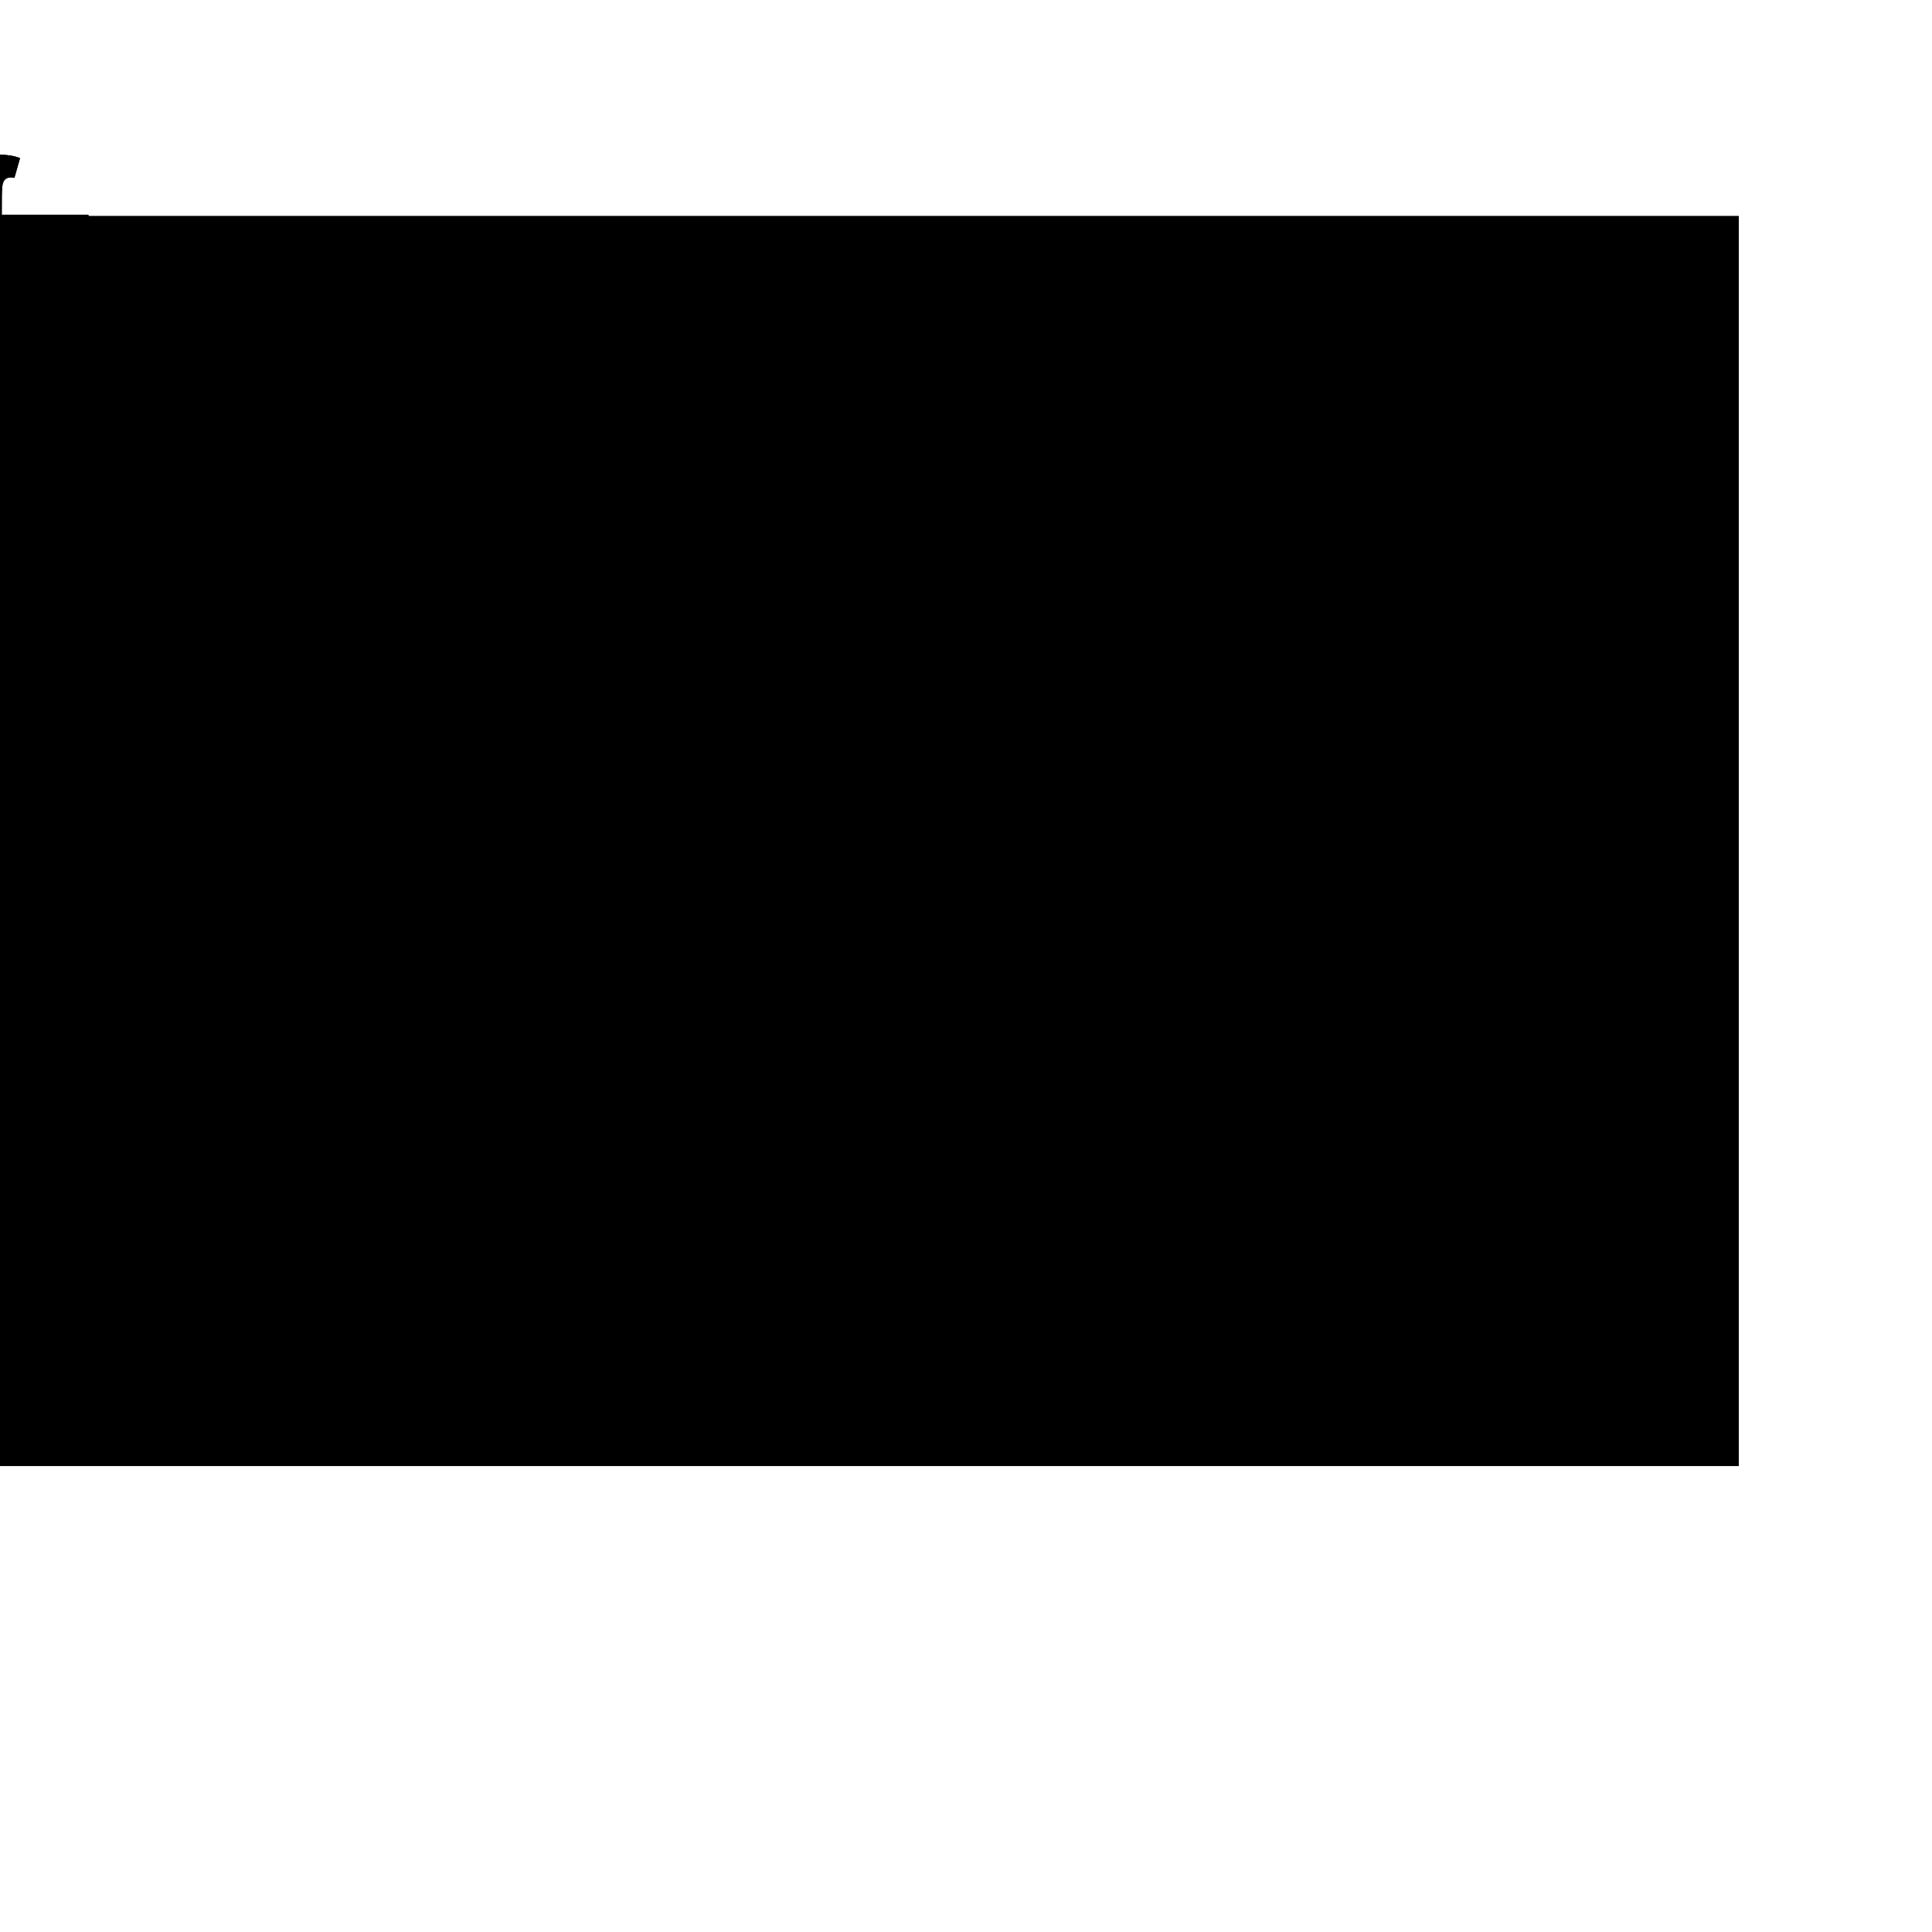 <?xml version="1.0" encoding="iso-8859-1"?><svg height="200px" viewBox="0.0 0.0 24.0 24.0" width="200px" xmlns="http://www.w3.org/2000/svg"><path animation_id="0" d="M-2.4 2.682 L21.6 2.682 L21.6 18.212 L-2.4 18.212 L-2.4 2.682" fill="black" fill-opacity="1.0" filling="0"/>
<path animation_id="1" d="M-9.5367431640625e-07 4.235 L0.373 4.337 C0.402 4.295 0.414 4.257 0.428 4.177 C0.536 4.281 0.668 4.337 0.813 4.337 C0.941 4.337 1.049 4.295 1.133 4.209 C1.155 4.187 1.164 4.174 1.194 4.132 C1.338 4.279 1.468 4.337 1.641 4.337 C1.765 4.337 1.881 4.3 1.951 4.238 C2.041 4.162 2.069 4.069 2.069 3.854 L2.069 2.734 L1.669 2.734 L1.669 3.774 C1.669 3.962 1.647 3.998 1.54 3.998 C1.464 3.998 1.355 3.947 1.266 3.867 L1.266 2.734 L0.874 2.734 L0.874 3.76 C0.874 3.958 0.845 4.003 0.733 4.003 C0.656 4.003 0.551 3.962 0.461 3.882 L0.461 2.734 L0.058 2.734 L0.058 3.834 C0.058 4.06 0.042 4.158 -9.5367431640625e-07 4.235" fill="black" fill-opacity="1.0" filling="0"/>
<path animation_id="2" d="M-9.5367431640625e-07 4.235 C-0.099 4.235 -0.179 4.174 -0.212 4.075 C-0.24 3.992 -0.254 3.881 -0.254 3.724 C-0.254 3.542 -0.235 3.407 -0.202 3.327 C-0.165 3.241 -0.074 3.198 0.006 3.198 C0.185 3.198 0.262 3.358 0.262 3.732 C0.262 3.944 0.234 4.083 0.179 4.154 C0.138 4.204 0.074 4.235 -9.5367431640625e-07 4.235 M-0.006 4.54 C0.218 4.54 0.394 4.463 0.53 4.303 C0.656 4.155 0.712 3.983 0.712 3.727 C0.712 3.456 0.651 3.272 0.515 3.117 C0.394 2.982 0.237 2.899 -0.006 2.899 C-0.435 2.899 -0.714 3.219 -0.714 3.715 C-0.714 4.21 -0.431 4.54 -0.006 4.54" fill="black" fill-opacity="1.0" filling="0"/>
<path animation_id="3" d="M-9.5367431640625e-07 4.235 L1.17 4.235 L1.17 3.951 L0.474 2.954 L1.197 2.954 L1.098 2.667 L-0.063 2.667 L-0.063 2.922 L0.679 3.945 L-9.5367431640625e-07 3.945 L-9.5367431640625e-07 4.235" fill="black" fill-opacity="1.0" filling="0"/>
<path animation_id="4" d="M-9.5367431640625e-07 4.235 L0.413 4.3 L0.413 2.687 L-9.5367431640625e-07 2.687 L-9.5367431640625e-07 4.235 M0.212 4.952 C0.35 4.952 0.461 4.838 0.461 4.696 C0.461 4.555 0.347 4.441 0.205 4.441 C0.067 4.441 -0.047 4.555 -0.047 4.696 C-0.045 4.839 0.071 4.952 0.212 4.952" fill="black" fill-opacity="1.0" filling="0"/>
<path animation_id="5" d="M-9.5367431640625e-07 4.235 C0.016 4.149 0.022 4.047 0.022 3.826 L0.022 2.598 C0.022 2.326 0.025 2.29 0.05 2.246 C0.066 2.218 0.099 2.204 0.133 2.204 C0.149 2.204 0.158 2.204 0.179 2.21 L0.249 1.964 C0.179 1.936 0.093 1.922 0.003 1.922 C-0.173 1.922 -0.314 2.005 -0.364 2.136 C-0.395 2.216 -0.402 2.265 -0.402 2.491 L-0.402 3.667 C-0.402 3.873 -0.408 4.0 -0.424 4.141 L-9.5367431640625e-07 4.235" fill="black" fill-opacity="1.0" filling="0"/>
<path animation_id="6" d="M-9.5367431640625e-07 4.235 C0.016 4.149 0.022 4.047 0.022 3.826 L0.022 2.598 C0.022 2.326 0.025 2.29 0.05 2.246 C0.066 2.218 0.099 2.204 0.133 2.204 C0.149 2.204 0.158 2.204 0.179 2.21 L0.249 1.964 C0.179 1.936 0.093 1.922 0.003 1.922 C-0.173 1.922 -0.314 2.005 -0.364 2.136 C-0.395 2.216 -0.402 2.265 -0.402 2.491 L-0.402 3.667 C-0.402 3.873 -0.408 4.0 -0.424 4.141 L-9.5367431640625e-07 4.235" fill="black" fill-opacity="1.0" filling="0"/>
<path animation_id="7" d="M-9.5367431640625e-07 4.235 L-0.019 4.235 C-0.306 4.235 -0.403 4.184 -0.403 3.995 C-0.403 3.871 -0.326 3.79 -0.221 3.79 C-0.144 3.79 -0.067 3.831 -0.006 3.898 L-9.5367431640625e-07 4.235 M-0.809 4.935 C-0.707 4.999 -0.665 5.021 -0.554 5.064 C-0.4 5.128 -0.267 5.156 -0.122 5.156 C0.143 5.156 0.325 5.057 0.386 4.882 C0.408 4.817 0.414 4.767 0.414 4.598 L0.405 4.067 L0.405 4.039 C0.405 3.87 0.433 3.805 0.552 3.716 L0.333 3.465 C0.237 3.506 0.151 3.576 0.111 3.656 C0.053 3.602 0.047 3.595 0.016 3.573 C-0.061 3.518 -0.173 3.487 -0.301 3.487 C-0.653 3.487 -0.842 3.666 -0.842 3.98 C-0.842 4.35 -0.587 4.521 -0.085 4.521 C-0.053 4.521 -0.036 4.521 0.008 4.518 L0.008 4.582 C0.008 4.758 -0.027 4.816 -0.177 4.816 C-0.309 4.816 -0.464 4.751 -0.632 4.637 L-0.809 4.935 L-0.809 4.935" fill="black" fill-opacity="1.0" filling="0"/>
<path animation_id="8" d="M-9.5367431640625e-07 4.235 C0.019 4.298 -0.013 4.328 -0.045 4.359 C-0.039 4.394 -0.049 4.419 -0.061 4.442 C-0.024 4.511 0.082 4.486 0.125 4.547 C0.176 4.499 0.262 4.524 0.337 4.499 C0.387 4.483 0.424 4.449 0.477 4.444 C0.504 4.414 0.469 4.391 0.466 4.345 C0.53 4.279 0.518 4.147 0.648 4.133 C0.664 4.104 0.676 4.074 0.692 4.045 C0.45 4.113 0.251 4.16 -0.006 4.215 L-9.5367431640625e-07 4.235 M-2.014 4.504 C-2.169 4.515 -2.326 4.524 -2.485 4.53 C-2.48 4.533 -2.494 4.532 -2.485 4.53 C-2.483 4.557 -2.474 4.576 -2.488 4.588 C-2.511 4.61 -2.549 4.618 -2.565 4.646 C-2.557 4.67 -2.532 4.711 -2.518 4.728 C-2.474 4.791 -2.508 4.787 -2.491 4.822 C-2.467 4.874 -2.441 4.921 -2.416 5.009 C-2.403 5.059 -2.419 5.057 -2.392 5.07 C-2.32 5.085 -2.24 5.12 -2.169 5.122 C-2.169 5.057 -2.151 4.932 -2.133 4.867 C-2.118 4.86 -2.099 4.853 -2.093 4.836 C-2.078 4.772 -2.072 4.786 -2.047 4.723 C-2.028 4.679 -2.003 4.569 -2.014 4.504 M-3.36 4.682 C-3.41 4.692 -3.416 4.885 -3.402 4.921 C-3.17 4.897 -2.889 4.971 -2.646 5.024 C-2.657 4.974 -2.678 4.947 -2.693 4.9 C-2.717 4.827 -2.715 4.734 -2.74 4.682 C-2.759 4.643 -2.809 4.626 -2.798 4.58 L-2.762 4.54 C-2.894 4.543 -3.026 4.544 -3.158 4.546 L-3.208 4.546 C-3.191 4.563 -3.191 4.596 -3.202 4.616 C-3.222 4.656 -3.321 4.665 -3.354 4.684 L-3.36 4.682 L-3.36 4.682 M-3.922 4.893 L-3.936 4.845 C-3.95 4.8 -4.003 4.631 -4.008 4.522 C-4.009 4.511 -4.008 4.53 -4.008 4.522 C-4.154 4.515 -4.298 4.505 -4.441 4.494 C-4.502 4.499 -4.557 4.5 -4.587 4.557 C-4.591 4.577 -4.599 4.613 -4.565 4.676 C-4.486 4.824 -4.398 4.891 -4.246 4.965 C-4.224 4.976 -4.202 4.985 -4.179 4.995 C-4.13 5.023 -4.096 5.037 -4.027 5.023 C-3.94 4.991 -3.862 4.979 -3.922 4.893 M-6.461 4.188 C-6.543 4.202 -6.651 4.18 -6.689 4.254 C-6.696 4.562 -6.525 4.734 -6.275 4.847 C-6.127 4.722 -6.02 4.489 -5.975 4.289 C-6.14 4.259 -6.301 4.224 -6.461 4.188 M-1.656 4.472 C-1.674 4.474 -1.689 4.475 -1.707 4.477 C-1.718 4.522 -1.762 4.56 -1.802 4.568 C-1.815 4.607 -1.86 4.886 -1.86 4.936 C-1.86 5.012 -1.903 5.024 -1.931 5.178 C-1.678 5.245 -1.459 5.371 -1.318 5.57 C-1.225 5.7 -1.165 5.862 -1.155 6.058 C-1.136 6.383 -1.202 6.629 -1.351 6.783 C-1.362 6.794 -1.41 6.85 -1.515 6.858 C-1.522 6.858 -1.528 6.856 -1.534 6.853 C-1.548 6.845 -1.589 6.808 -1.6 6.805 C-1.719 6.805 -1.818 6.772 -1.835 6.659 C-1.837 6.657 -1.837 6.656 -1.835 6.654 L-1.835 6.649 C-1.812 6.573 -1.711 6.577 -1.613 6.587 C-1.57 6.56 -1.555 6.51 -1.514 6.478 C-1.498 6.466 -1.476 6.464 -1.459 6.453 C-1.459 6.453 -1.457 6.452 -1.456 6.452 C-1.401 6.416 -1.338 6.347 -1.347 6.265 C-1.354 6.205 -1.354 6.141 -1.368 6.078 C-1.393 5.973 -1.453 5.876 -1.529 5.805 C-1.62 5.721 -1.736 5.675 -1.845 5.696 C-1.914 5.71 -1.972 5.757 -2.028 5.795 C-2.127 5.859 -2.226 5.912 -2.312 5.992 C-2.35 6.027 -2.392 6.056 -2.436 6.082 C-2.527 6.136 -2.627 6.177 -2.728 6.21 C-2.789 6.231 -2.85 6.248 -2.911 6.264 C-3.002 6.287 -3.096 6.323 -3.186 6.336 C-3.272 6.348 -3.366 6.345 -3.454 6.333 C-3.471 6.329 -3.489 6.328 -3.506 6.325 C-3.57 6.323 -3.63 6.307 -3.688 6.284 C-3.707 6.276 -3.725 6.268 -3.744 6.259 C-3.766 6.246 -3.788 6.235 -3.81 6.223 C-3.995 6.127 -4.174 6.008 -4.284 5.826 C-4.3 5.805 -4.317 5.785 -4.333 5.763 L-4.37 5.711 C-4.406 5.66 -4.442 5.605 -4.478 5.548 C-4.595 5.368 -4.722 5.203 -4.805 5.015 C-4.883 4.839 -4.888 4.601 -4.787 4.46 C-5.034 4.435 -5.277 4.403 -5.514 4.365 C-5.553 4.395 -5.614 4.386 -5.671 4.359 C-5.702 4.378 -5.727 4.403 -5.749 4.435 C-5.89 4.637 -5.864 5.065 -6.066 5.187 C-6.055 5.274 -6.02 5.399 -6.022 5.525 C-6.024 5.613 -6.111 5.766 -5.986 5.788 C-5.967 5.732 -5.986 5.702 -5.986 5.66 C-5.885 5.678 -5.962 5.631 -5.958 5.591 C-5.918 5.561 -5.857 5.592 -5.875 5.658 C-5.842 5.7 -5.925 5.795 -5.885 5.859 C-5.92 5.885 -5.994 5.857 -6.05 5.854 C-6.216 6.05 -6.072 6.394 -5.815 6.275 C-5.784 6.331 -5.693 6.344 -5.688 6.422 C-5.693 6.452 -5.696 6.482 -5.7 6.513 C-5.685 6.568 -5.718 6.576 -5.732 6.601 C-5.876 6.623 -6.028 6.635 -6.088 6.772 C-6.173 6.748 -6.257 6.714 -6.325 6.756 C-6.348 6.753 -6.373 6.75 -6.397 6.745 C-6.521 6.66 -6.635 6.569 -6.704 6.444 C-6.662 6.45 -6.656 6.483 -6.599 6.477 C-6.612 6.427 -6.662 6.406 -6.675 6.356 C-6.642 6.358 -6.64 6.384 -6.605 6.384 C-6.612 6.34 -6.659 6.328 -6.665 6.284 C-6.646 6.287 -6.629 6.289 -6.61 6.292 C-6.616 6.264 -6.631 6.243 -6.635 6.215 C-6.612 6.163 -6.615 6.26 -6.566 6.243 C-6.579 6.168 -6.596 6.193 -6.551 6.135 C-6.747 5.683 -6.864 5.689 -7.002 4.91 C-7.117 4.522 -8.105 4.54 -8.475 4.773 C-8.149 4.391 -7.602 4.303 -6.911 4.408 C-6.93 4.293 -6.927 4.176 -6.902 4.078 C-7.884 3.812 -8.731 3.44 -9.384 2.988 C-7.776 3.664 -6.182 4.215 -3.123 4.213 C-0.419 4.21 1.451 3.669 3.042 3.031 C2.472 3.407 1.751 3.729 0.925 3.978 C0.927 3.989 0.922 4.052 0.886 4.063 C0.871 4.094 0.867 4.132 0.839 4.155 C0.841 4.256 0.811 4.397 0.878 4.482 C0.891 4.494 0.915 4.491 0.936 4.491 C0.944 4.48 0.925 4.464 0.927 4.444 C0.966 4.389 0.985 4.32 1.048 4.278 C1.064 4.232 1.023 4.21 0.991 4.184 C0.977 4.173 0.946 4.157 0.943 4.149 C0.935 4.136 0.952 4.143 0.949 4.13 C0.947 4.125 0.938 4.125 0.938 4.119 C0.938 4.105 0.96 4.097 0.943 4.074 C1.015 4.036 1.1 4.038 1.148 4.088 C1.164 4.105 1.176 4.136 1.197 4.162 C1.217 4.187 1.245 4.204 1.252 4.221 C1.275 4.287 1.272 4.491 1.236 4.532 C1.23 4.573 1.236 4.579 1.214 4.618 C1.247 4.601 1.354 4.627 1.434 4.693 C1.504 4.682 1.551 4.701 1.592 4.731 C1.641 4.722 1.682 4.703 1.716 4.714 C1.733 4.72 1.733 4.737 1.746 4.747 C1.771 4.765 1.795 4.811 1.801 4.828 C1.769 4.85 1.777 4.908 1.801 4.943 C1.831 4.935 1.826 4.907 1.842 4.891 C1.898 4.935 1.896 5.027 1.829 5.056 C1.82 5.09 1.832 5.129 1.848 5.165 C1.763 5.147 1.732 5.054 1.617 5.076 C1.688 5.194 1.782 5.278 1.853 5.396 C1.722 5.338 1.636 5.219 1.522 5.139 C1.501 5.147 1.507 5.172 1.504 5.191 C1.49 5.195 1.485 5.187 1.476 5.187 C1.482 5.305 1.523 5.412 1.565 5.507 C1.487 5.456 1.434 5.369 1.401 5.256 C1.365 5.249 1.369 5.28 1.346 5.289 C1.327 5.294 1.324 5.277 1.307 5.28 C1.293 5.285 1.289 5.296 1.278 5.304 C1.239 5.3 1.219 5.271 1.167 5.286 C1.158 5.242 1.115 5.242 1.081 5.233 C1.07 5.191 1.042 5.172 1.009 5.159 C0.925 5.164 0.872 5.233 0.802 5.272 C0.728 5.313 0.616 5.354 0.502 5.369 C0.339 5.391 0.182 5.336 0.082 5.267 C0.045 5.242 0.024 5.208 -0.017 5.178 C-0.071 5.139 -0.141 5.112 -0.205 5.067 C-0.323 4.984 -0.435 4.9 -0.595 4.866 C-0.675 4.849 -0.759 4.827 -0.836 4.836 C-0.886 4.842 -0.946 4.847 -1.056 4.867 C-0.976 4.806 -0.888 4.75 -0.772 4.717 C-0.565 4.657 -0.339 4.668 -0.13 4.634 C-0.147 4.604 -0.205 4.599 -0.223 4.552 C-0.229 4.532 -0.22 4.499 -0.226 4.469 C-0.237 4.413 -0.256 4.276 -0.248 4.264 C-0.7 4.355 -1.136 4.414 -1.622 4.463 L-1.656 4.472 L-1.656 4.472" fill="black" fill-opacity="1.0" filling="0"/>
<path animation_id="9" d="M-9.5367431640625e-07 4.235 L-0.052 4.802 L-0.242 4.235 L-0.402 4.235 L-0.587 4.808 L-0.638 4.235 L-0.827 4.235 L-0.736 5.128 L-0.733 5.156 L-0.502 5.156 L-0.336 4.637 C-0.329 4.618 -0.323 4.595 -0.317 4.571 C-0.311 4.593 -0.306 4.613 -0.3 4.631 L-0.135 5.155 L0.105 5.155 L0.193 4.235 L-9.5367431640625e-07 4.235" fill="black" fill-opacity="1.0" filling="0"/>
<path animation_id="10" d="M-9.5367431640625e-07 4.235 L0.091 5.128 L0.094 5.156 L0.325 5.156 L0.491 4.637 C0.497 4.618 0.504 4.595 0.51 4.573 C0.516 4.595 0.521 4.615 0.527 4.632 L0.69 5.156 L0.93 5.156 L1.02 4.235 L0.827 4.235 L0.775 4.802 L0.585 4.235 L0.425 4.235 L0.238 4.808 L0.188 4.235 L-9.5367431640625e-07 4.235" fill="black" fill-opacity="1.0" filling="0"/>
<path animation_id="11" d="M-9.5367431640625e-07 4.235 C-0.025 4.287 -0.033 4.328 -0.033 4.43 L-0.033 5.007 L0.162 5.007 L0.162 4.461 C0.162 4.397 0.166 4.344 0.171 4.328 C0.179 4.304 0.196 4.285 0.221 4.271 C0.248 4.257 0.284 4.248 0.326 4.248 C0.398 4.248 0.441 4.267 0.46 4.293 C0.472 4.311 0.478 4.323 0.482 4.342 C0.486 4.361 0.488 4.386 0.488 4.427 L0.488 5.007 L0.682 5.007 L0.682 4.43 C0.682 4.358 0.679 4.307 0.665 4.265 C0.653 4.223 0.627 4.19 0.595 4.158 C0.527 4.096 0.439 4.071 0.322 4.071 L0.317 4.071 C0.141 4.071 0.042 4.147 -9.5367431640625e-07 4.235" fill="black" fill-opacity="1.0" filling="0"/>
<path animation_id="12" d="M-9.5367431640625e-07 4.235 L-0.285 4.706 C-0.303 4.736 -0.322 4.769 -0.339 4.802 C-0.337 4.773 -0.337 4.742 -0.337 4.707 L-0.328 4.235 L-0.525 4.235 L-0.525 5.156 L-0.325 5.156 L-0.038 4.675 C-0.024 4.651 -0.009 4.627 0.003 4.604 C0.002 4.632 -9.5367431640625e-07 4.662 -9.5367431640625e-07 4.692 L-0.005 5.156 L0.187 5.156 L0.187 4.235 L-9.5367431640625e-07 4.235" fill="black" fill-opacity="1.0" filling="0"/>
<path animation_id="13" d="M-9.5367431640625e-07 4.235 L-9.5367431640625e-07 5.158 L0.195 5.158 L0.195 4.235 L-9.5367431640625e-07 4.235" fill="black" fill-opacity="1.0" filling="0"/>
<path animation_id="14" d="M-9.5367431640625e-07 4.235 L-9.5367431640625e-07 4.984 L-0.254 4.984 L-0.254 5.156 L0.469 5.156 L0.445 4.984 L0.191 4.984 L0.191 4.235 L-9.5367431640625e-07 4.235" fill="black" fill-opacity="1.0" filling="0"/>
<path animation_id="15" d="M-9.5367431640625e-07 4.235 L-9.5367431640625e-07 5.158 L0.195 5.158 L0.195 4.235 L-9.5367431640625e-07 4.235" fill="black" fill-opacity="1.0" filling="0"/>
<path animation_id="16" d="M-9.5367431640625e-07 4.235 L-9.5367431640625e-07 5.153 L0.602 5.153 L0.574 4.98 L0.195 4.98 L0.195 4.8 L0.516 4.8 L0.516 4.627 L0.196 4.627 L0.196 4.413 L0.612 4.413 L0.612 4.235 L-9.5367431640625e-07 4.235" fill="black" fill-opacity="1.0" filling="0"/>
<path animation_id="17" d="M-9.5367431640625e-07 4.235 L-0.027 4.249 L0.056 4.408 L0.085 4.392 C0.171 4.345 0.251 4.323 0.34 4.323 C0.398 4.323 0.431 4.331 0.461 4.35 L0.463 4.35 C0.499 4.373 0.515 4.398 0.515 4.43 C0.515 4.456 0.507 4.472 0.486 4.491 C0.466 4.51 0.428 4.527 0.372 4.541 L0.245 4.574 C0.111 4.61 0.017 4.709 0.017 4.83 C0.017 4.913 0.055 4.987 0.118 5.035 C0.18 5.085 0.267 5.112 0.365 5.112 C0.482 5.112 0.602 5.081 0.684 5.023 L0.707 5.005 L0.616 4.858 L0.59 4.874 C0.518 4.918 0.445 4.94 0.37 4.94 C0.32 4.94 0.279 4.929 0.256 4.911 C0.231 4.894 0.22 4.875 0.22 4.847 C0.22 4.82 0.234 4.798 0.279 4.78 C0.301 4.769 0.303 4.767 0.345 4.758 L0.461 4.726 C0.532 4.709 0.602 4.675 0.648 4.631 C0.696 4.587 0.722 4.521 0.722 4.455 C0.722 4.353 0.662 4.259 0.566 4.205 C0.502 4.169 0.422 4.152 0.333 4.152 C0.215 4.152 0.099 4.182 -9.5367431640625e-07 4.235" fill="black" fill-opacity="1.0" filling="0"/>
<path animation_id="18" d="M-9.5367431640625e-07 4.235 C-0.078 4.318 -0.124 4.436 -0.124 4.569 C-0.124 4.704 -0.075 4.825 0.005 4.913 C0.085 4.999 0.198 5.053 0.325 5.053 C0.419 5.053 0.516 5.027 0.585 4.977 L0.566 4.952 L0.585 4.977 L0.61 4.958 L0.507 4.82 L0.482 4.836 C0.431 4.867 0.384 4.882 0.326 4.882 C0.234 4.882 0.157 4.836 0.118 4.755 C0.097 4.711 0.086 4.653 0.086 4.565 C0.088 4.449 0.105 4.402 0.155 4.345 C0.202 4.295 0.26 4.27 0.334 4.27 C0.387 4.27 0.442 4.285 0.485 4.311 L0.488 4.311 C0.491 4.312 0.497 4.315 0.504 4.32 L0.527 4.334 L0.627 4.202 L0.602 4.184 C0.532 4.13 0.427 4.104 0.317 4.104 C0.19 4.104 0.078 4.152 -9.5367431640625e-07 4.235" fill="black" fill-opacity="1.0" filling="0"/>
<path animation_id="19" d="M-9.5367431640625e-07 4.235 C-0.071 4.235 -0.136 4.202 -0.163 4.162 C-0.191 4.119 -0.207 4.053 -0.207 3.948 C-0.207 3.832 -0.187 3.743 -0.154 3.691 C-0.129 3.649 -0.071 3.619 0.017 3.619 C0.113 3.62 0.168 3.653 0.196 3.721 C0.218 3.773 0.224 3.816 0.224 3.907 C0.224 4.022 0.212 4.089 0.185 4.14 C0.149 4.209 0.091 4.234 -9.5367431640625e-07 4.235 M0.005 4.405 C0.151 4.405 0.262 4.347 0.337 4.256 C0.406 4.174 0.435 4.066 0.435 3.925 C0.435 3.777 0.411 3.68 0.34 3.595 C0.264 3.5 0.163 3.454 0.019 3.454 L0.014 3.454 C-0.121 3.453 -0.216 3.49 -0.293 3.578 C-0.378 3.672 -0.417 3.787 -0.416 3.933 C-0.416 4.075 -0.376 4.193 -0.304 4.276 C-0.231 4.359 -0.122 4.405 0.005 4.405 L0.005 4.405" fill="black" fill-opacity="1.0" filling="0"/></svg>